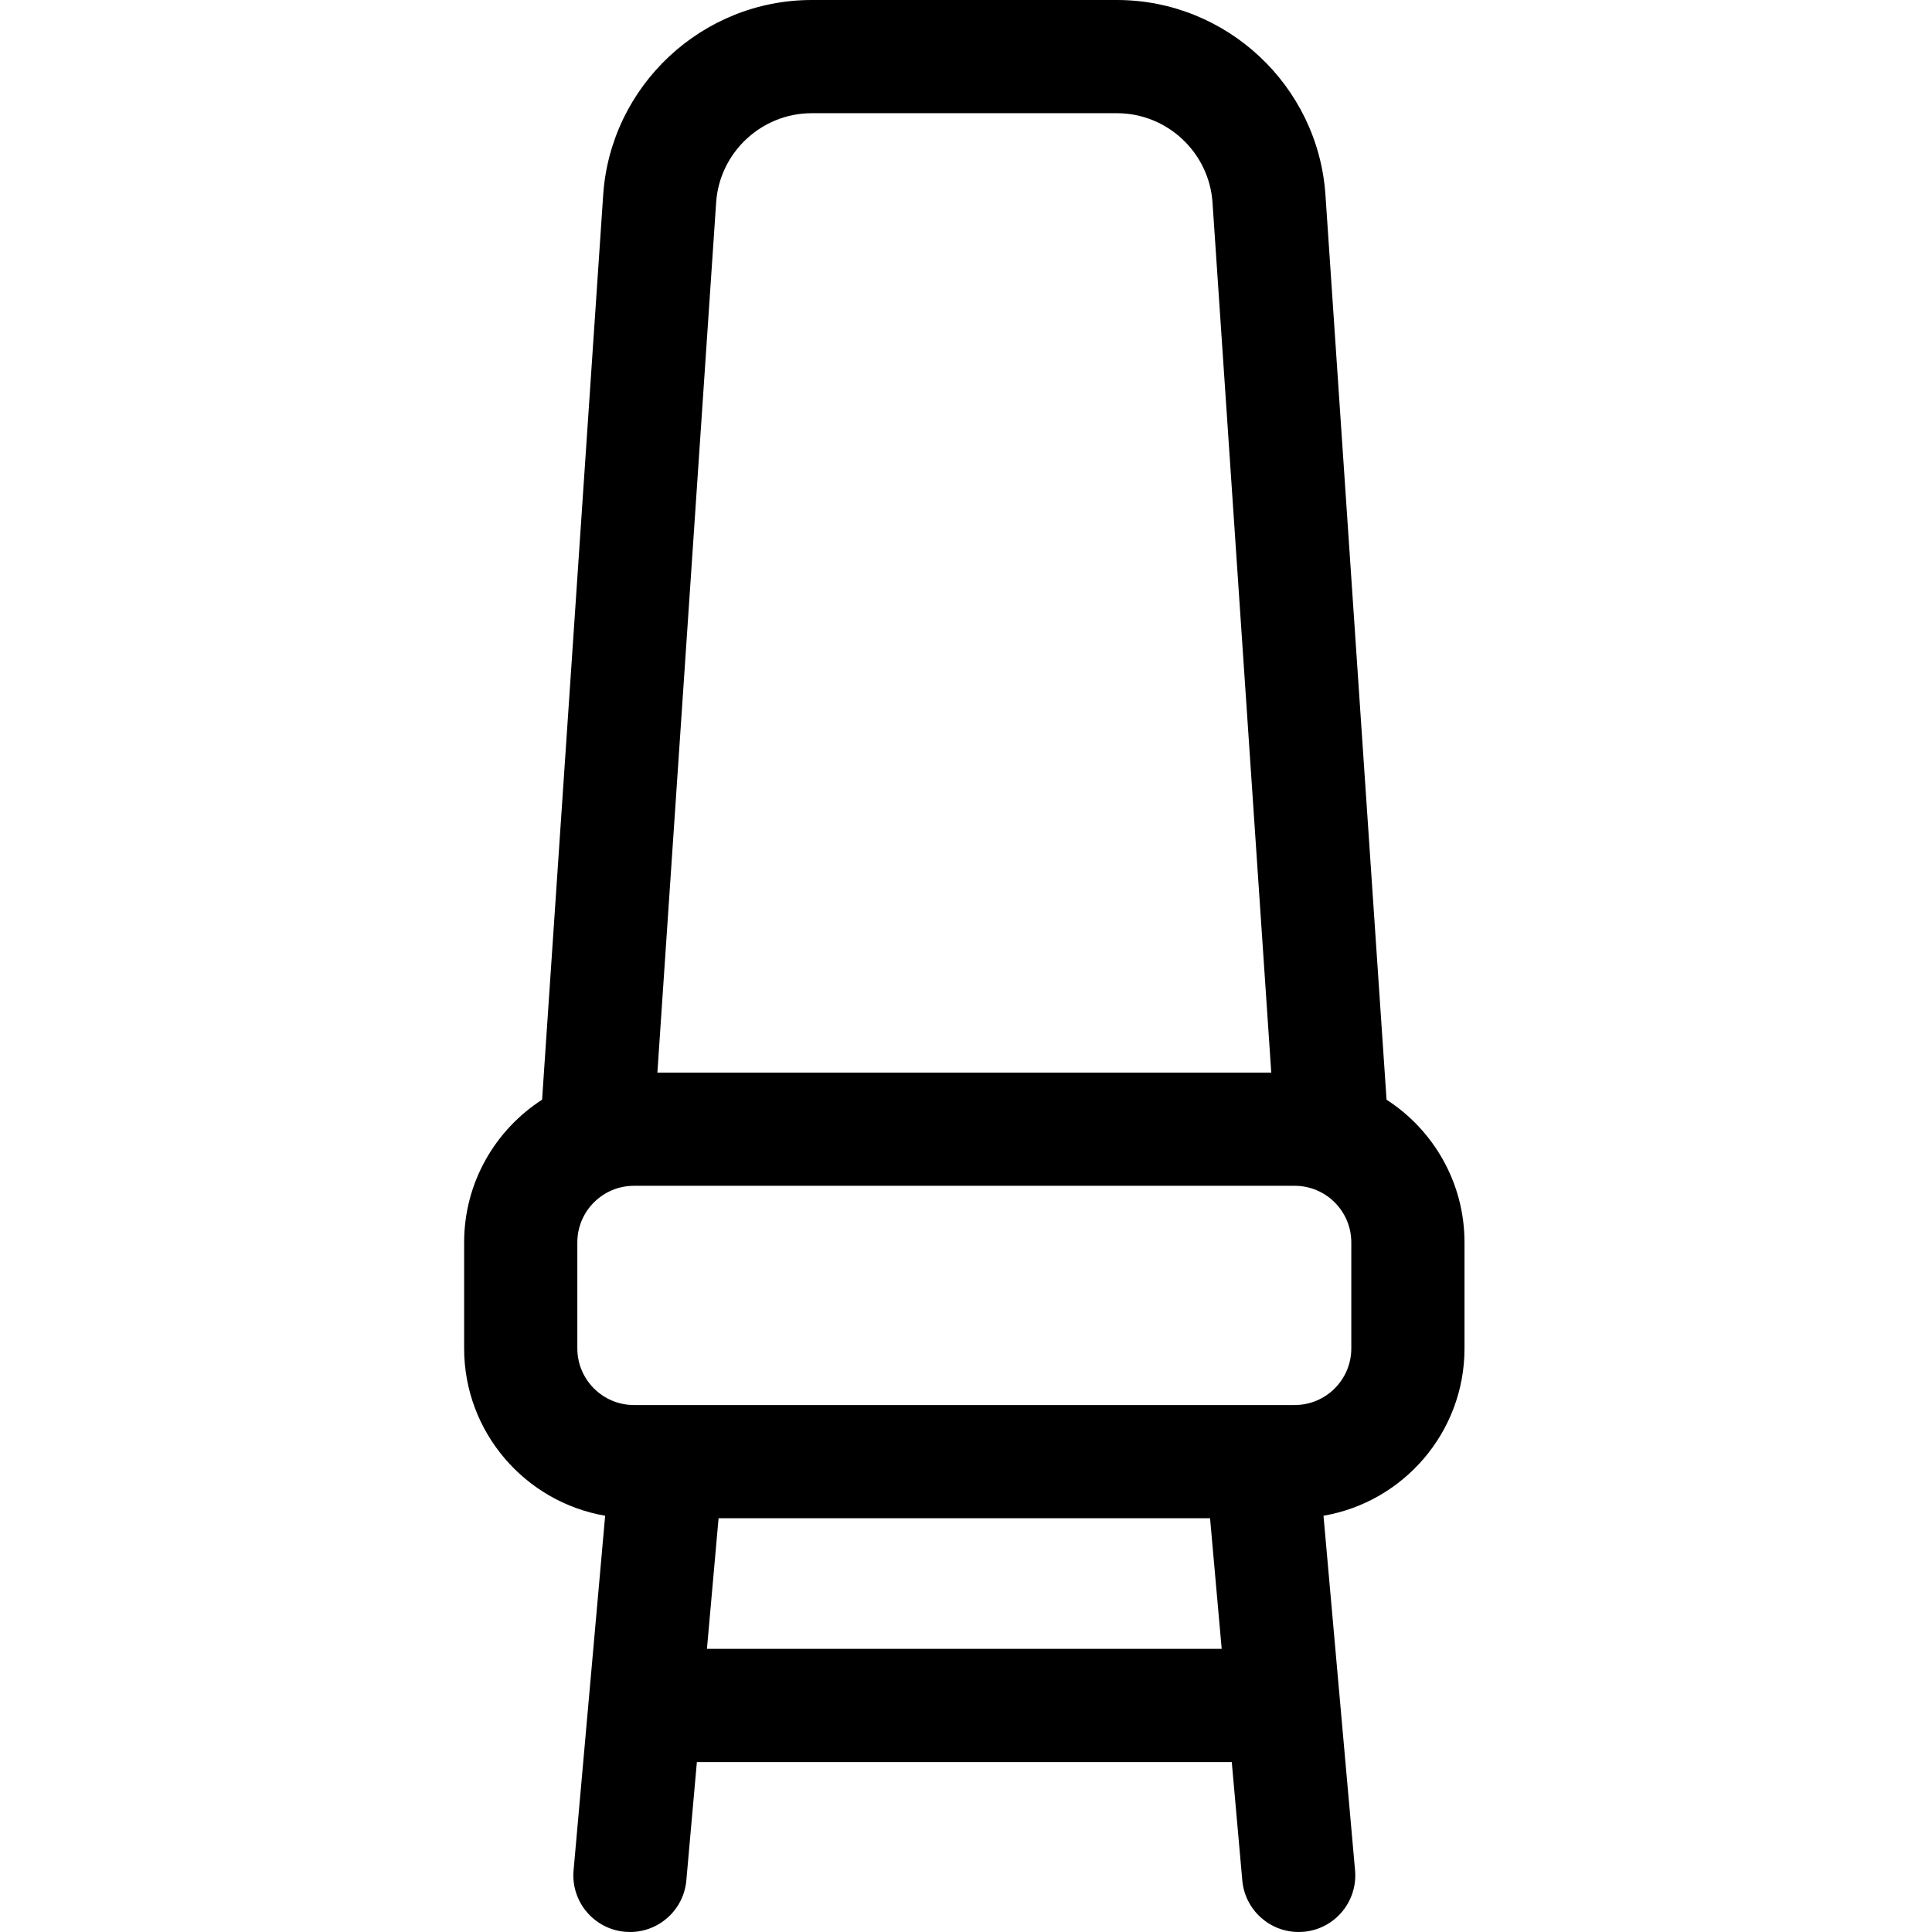<svg height="512pt" viewBox="-123 0 512 512.001" width="512pt" xmlns="http://www.w3.org/2000/svg"><path d="m244.449 291.43-16.191-239.773c-1.957-28.965-26.23-51.656-55.262-51.656h-80.879c-29.035 0-53.309 22.691-55.266 51.656l-16.191 239.773c-12.418 8.02-20.66 21.969-20.66 37.82v28.098c0 22.211 16.18 40.703 37.371 44.34l-8.367 93.984c-.734 8.25 5.359 15.535 13.613 16.27.453.039.898.059 1.348.059 7.684 0 14.227-5.871 14.922-13.672l2.793-31.363h141.754l2.789 31.363c.695 7.801 7.242 13.672 14.926 13.672.445 0 .895-.02 1.348-.059 8.25-.734 14.344-8.02 13.609-16.27l-8.363-93.984c21.188-3.637 37.367-22.129 37.367-44.34v-28.098c0-15.852-8.242-29.801-20.66-37.82zm-9.34 37.82v28.098c0 8.27-6.727 15-15 15h-175.109c-8.27 0-15-6.73-15-15v-28.098c0-8.273 6.73-15 15-15h175.109c8.273 0 15 6.727 15 15zm-167.68 73.098h130.25l3.082 34.617h-136.414zm24.688-372.348h80.879c13.309 0 24.434 10.398 25.332 23.676l15.57 230.574h-162.684l15.57-230.574c.898-13.277 12.023-23.676 25.332-23.676zm0 0"/></svg>